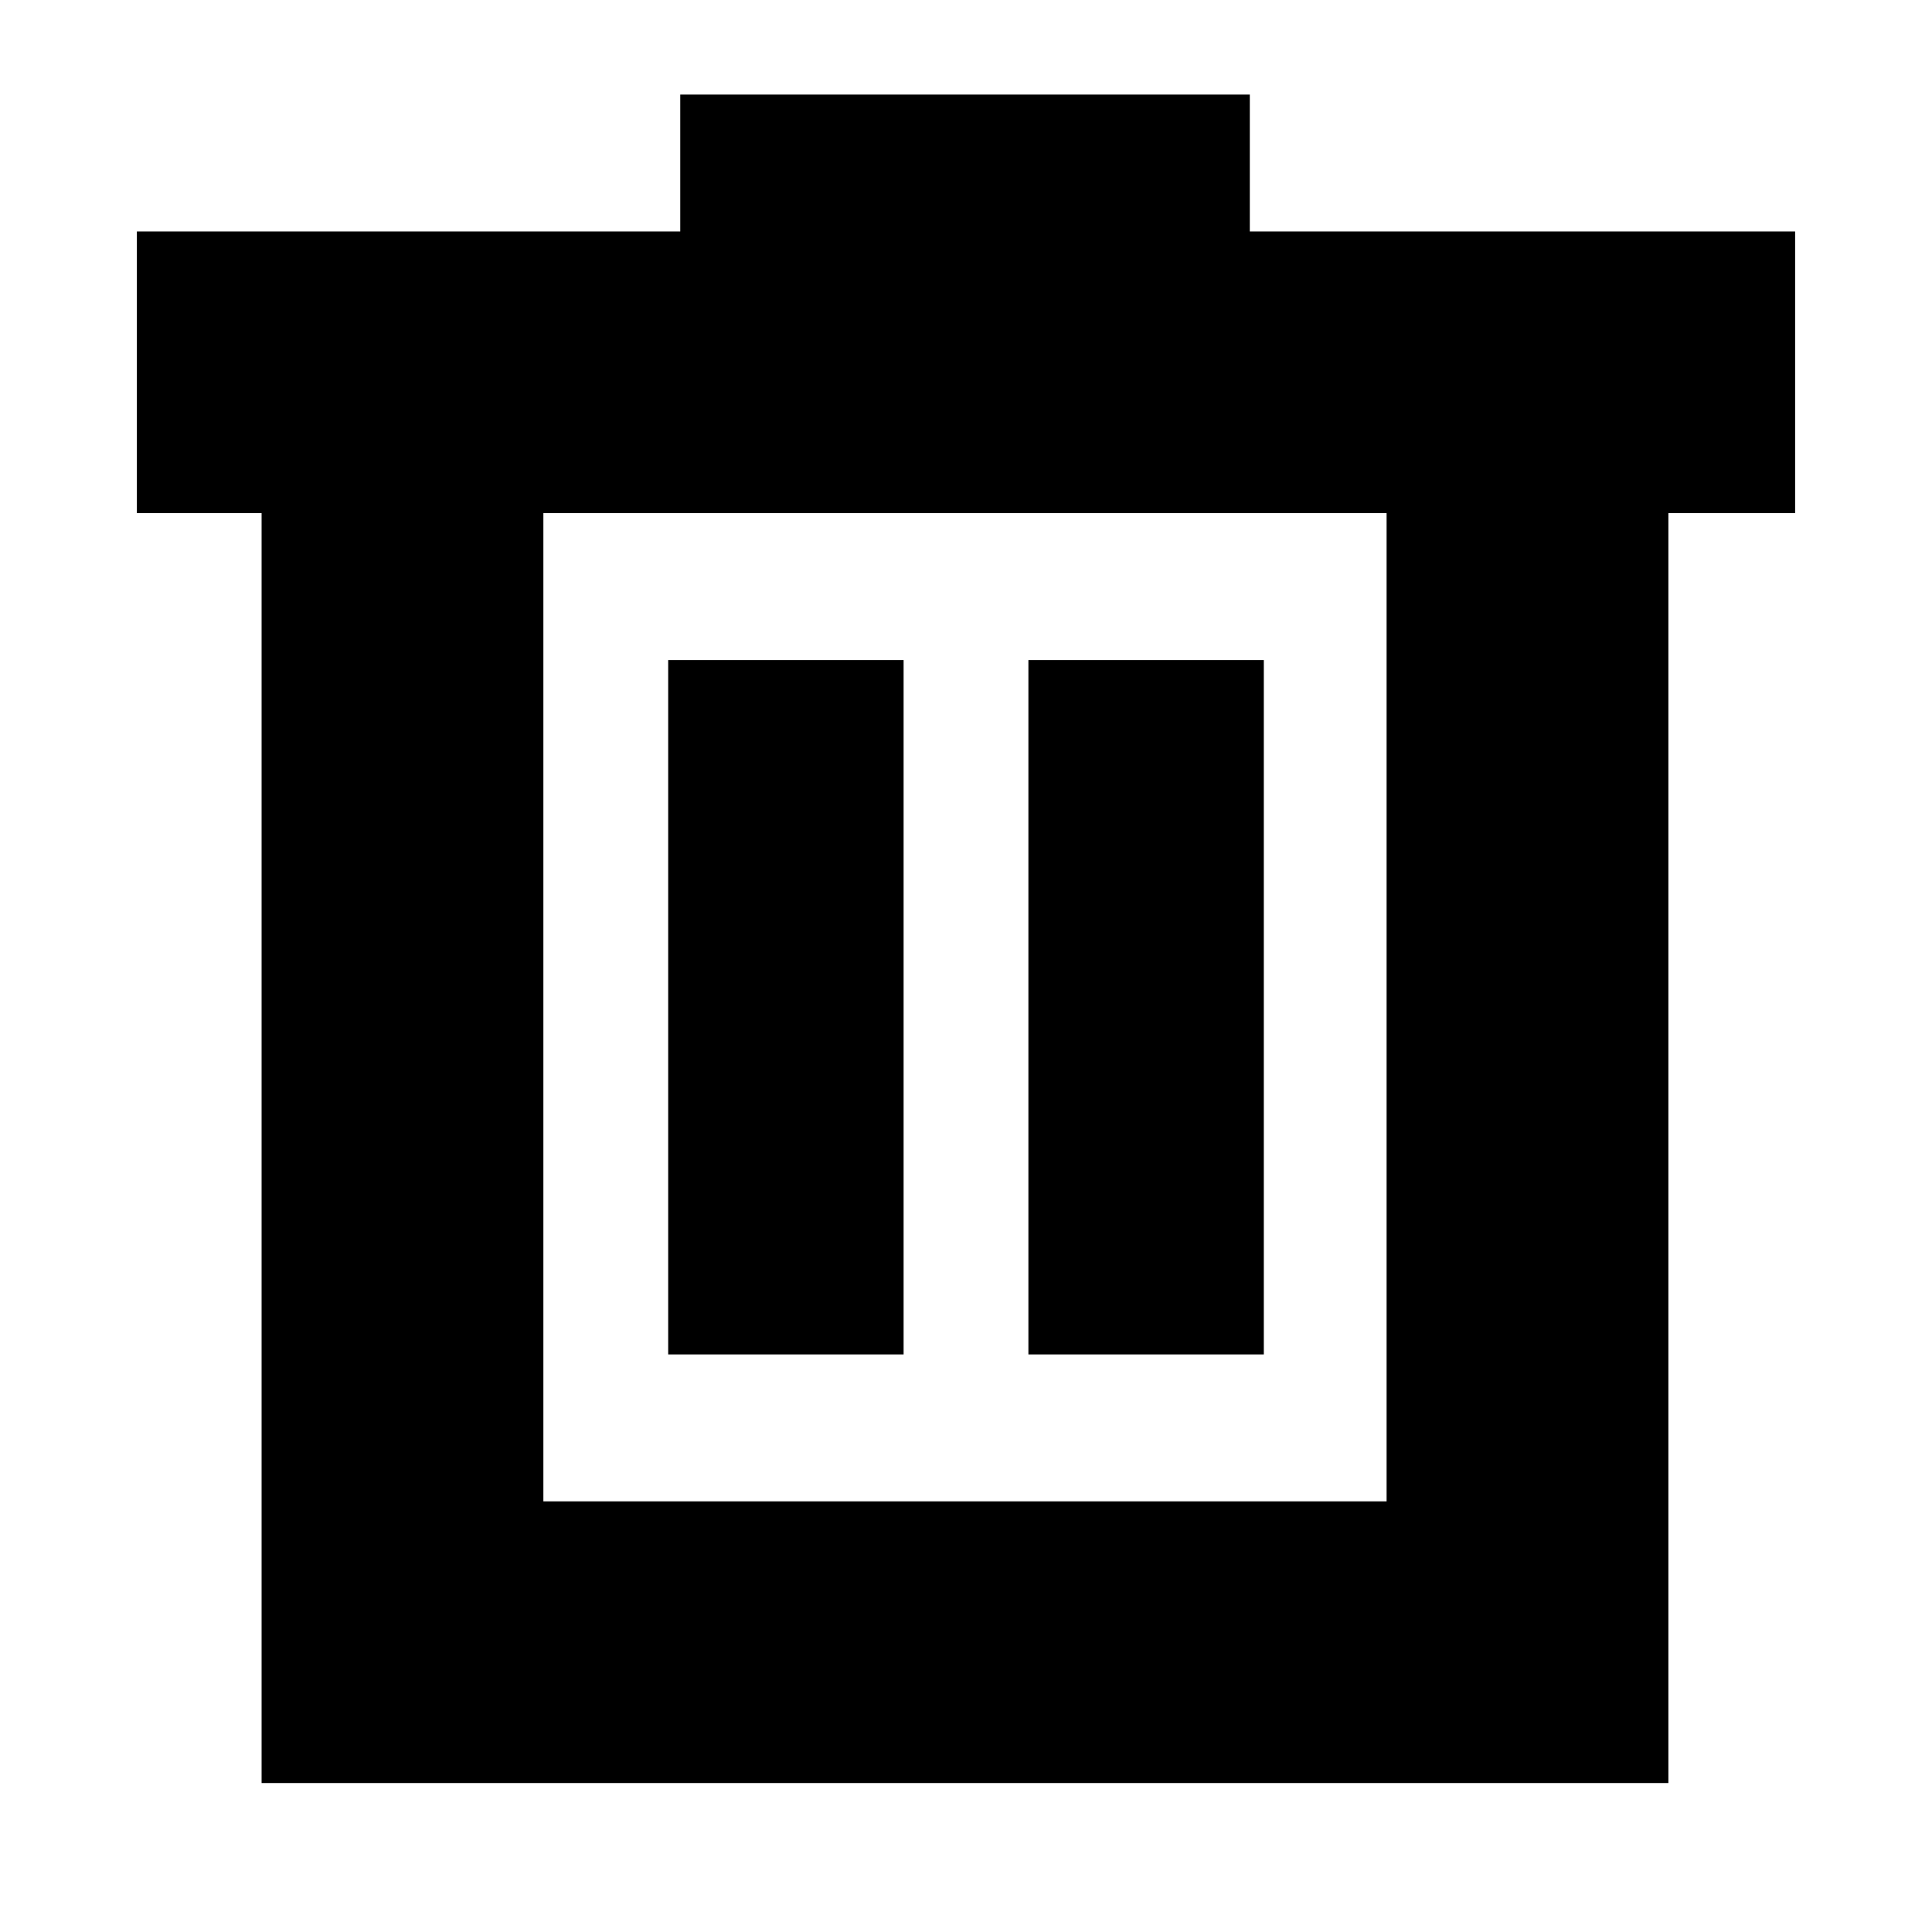 <svg xmlns="http://www.w3.org/2000/svg" height="20" width="20"><path d="M2.708 18.458V5.312H1.417V2.396H7.042V0.979H12.938V2.396H18.583V5.312H17.271V18.458ZM5.625 15.542H14.354V5.312H5.625ZM6.917 14.021H9.354V6.833H6.917ZM10.646 14.021H13.083V6.833H10.646ZM5.625 5.312V15.542Z"/></svg>